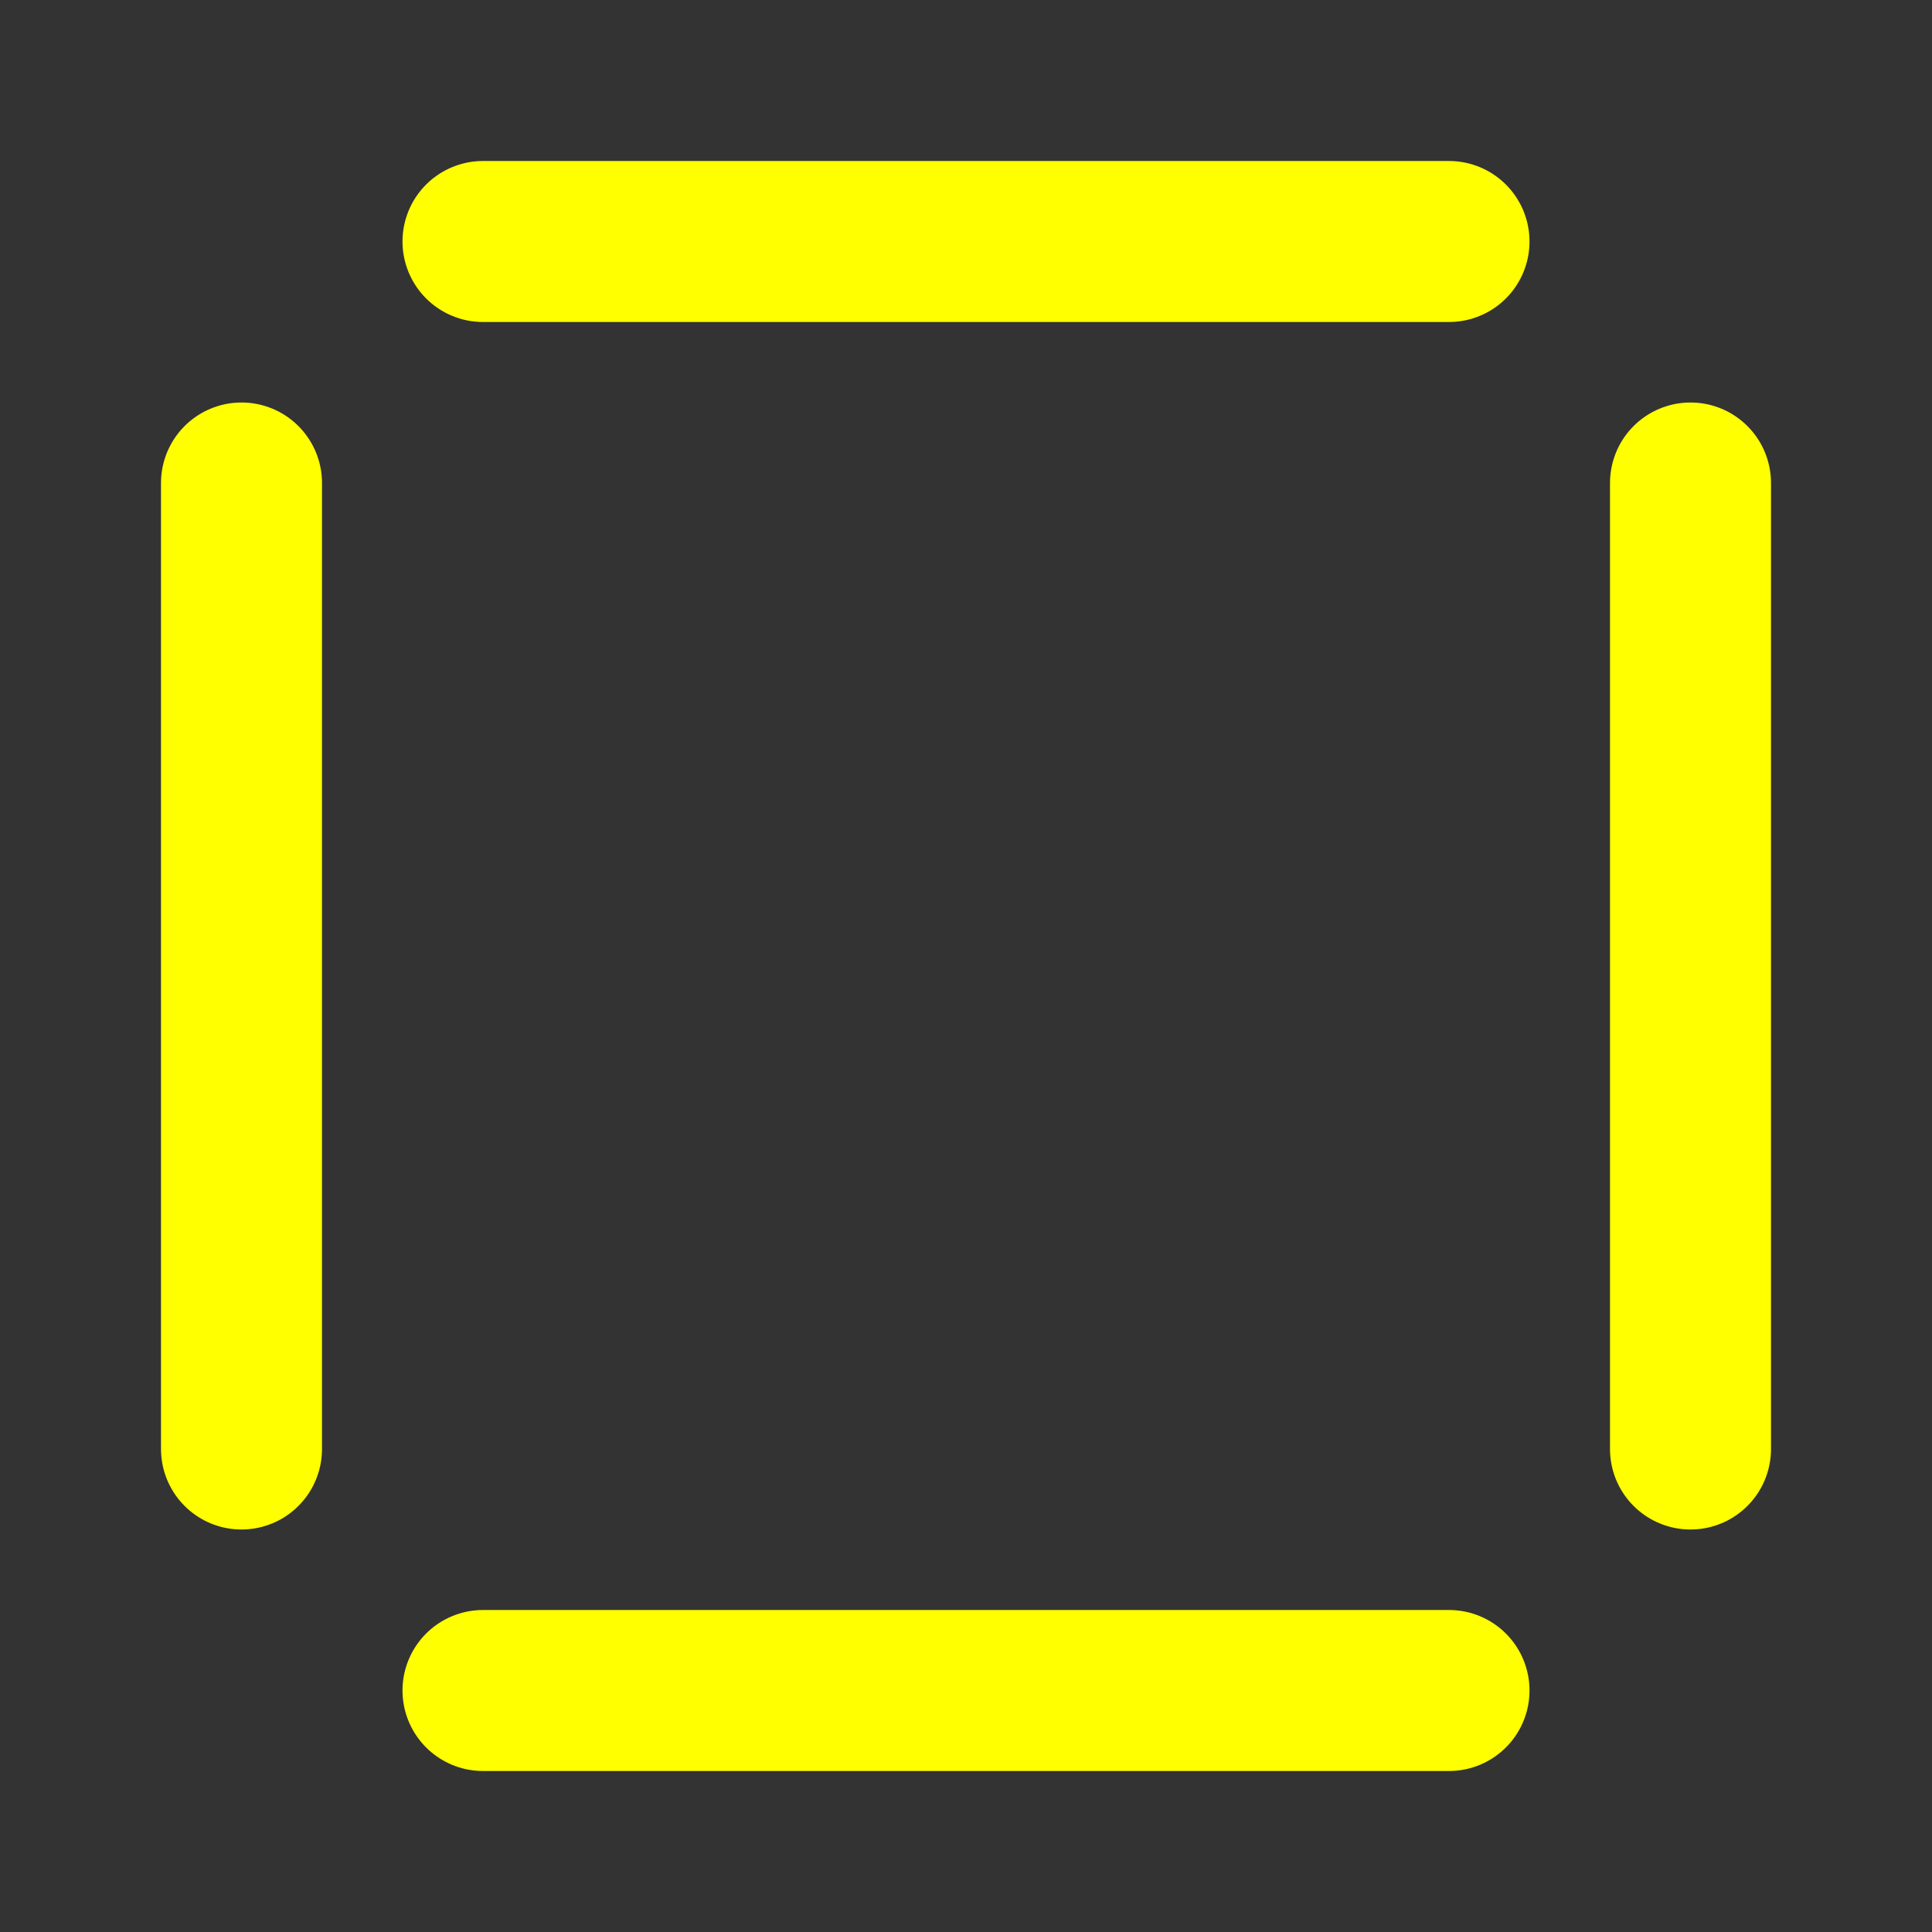 <svg width="24" height="24" viewBox="0 0 24 24" fill="none" xmlns="http://www.w3.org/2000/svg">
<rect x="0" y="0" width="24" height="24" fill="#333333" stroke="none"/>
<path d="M3 6V18" stroke="yellow" stroke-width="2" stroke-linecap="round" stroke-linejoin="round"/>
<path d="M21 6V18" stroke="yellow" stroke-width="2" stroke-linecap="round" stroke-linejoin="round"/>
<path d="M18 21H6" stroke="yellow" stroke-width="2" stroke-linecap="round" stroke-linejoin="round"/>
<path d="M18 3H6" stroke="yellow" stroke-width="2" stroke-linecap="round" stroke-linejoin="round"/>
</svg>
